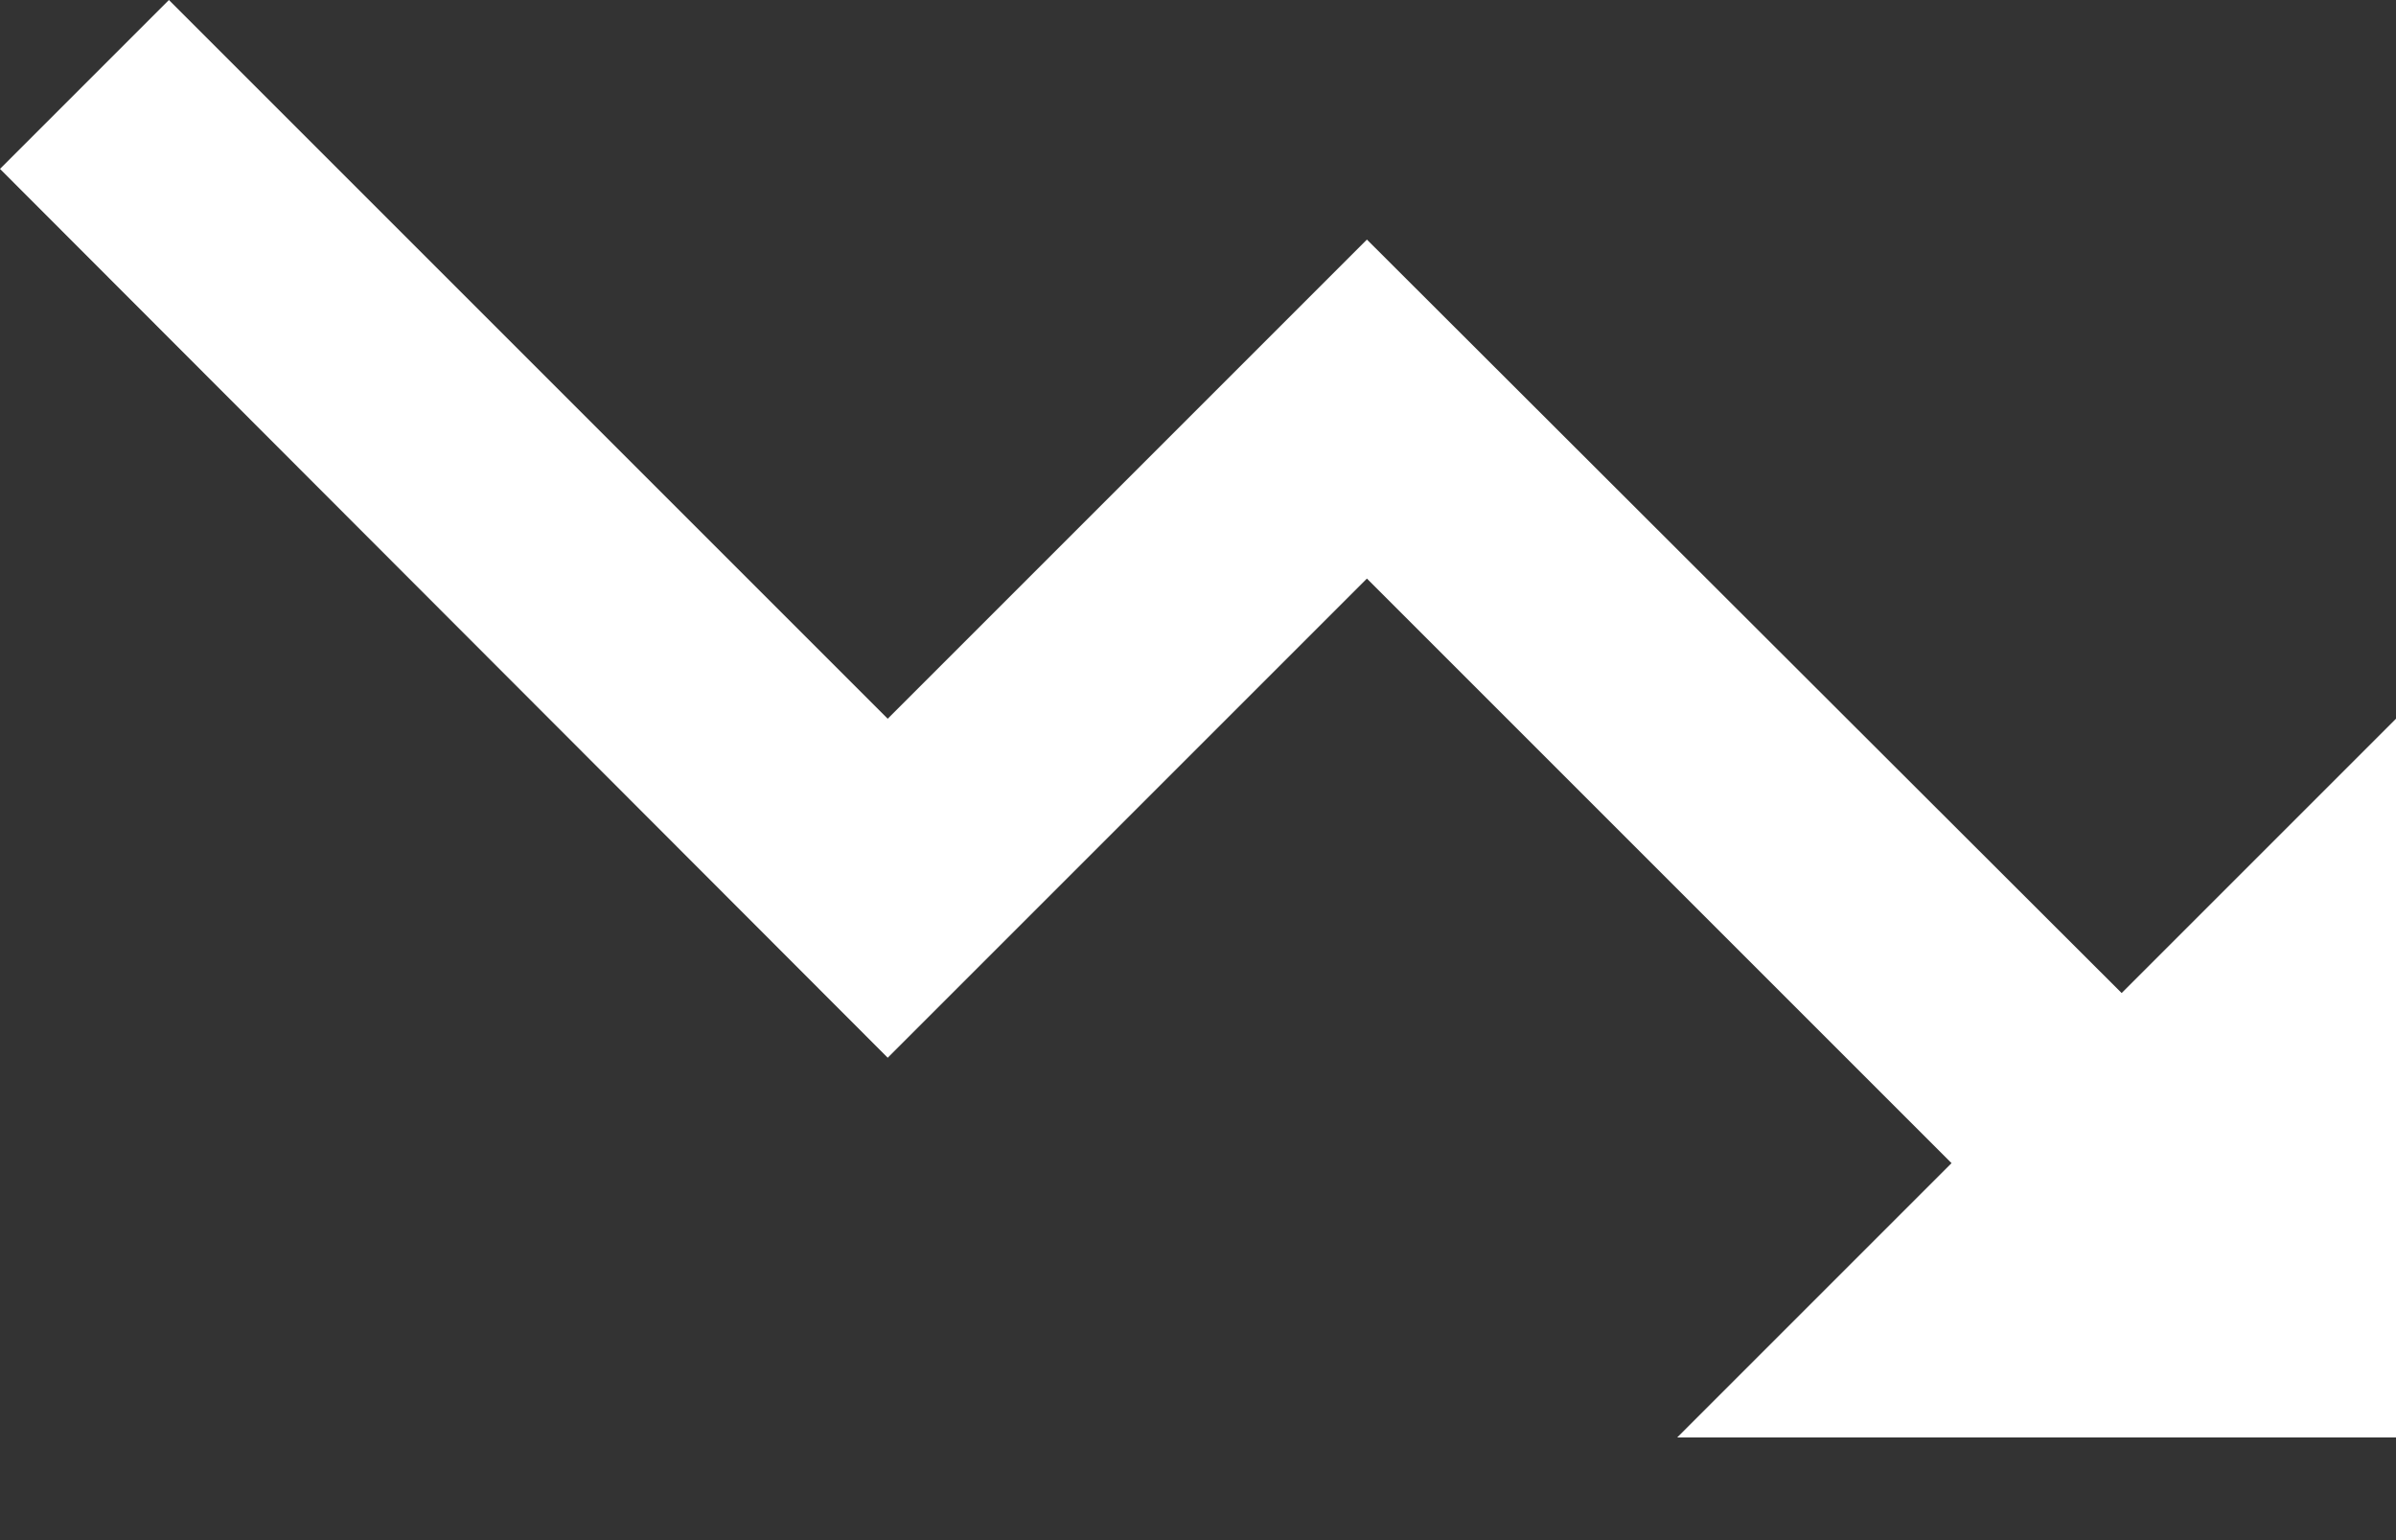 <svg width="14" height="9" viewBox="0 0 14 9" fill="none" xmlns="http://www.w3.org/2000/svg">
<rect x="0" y="0" width="14" height="9" fill="#333333" stroke="none"/>
<path d="M9.8 8.4L11.403 6.797L7.987 3.381L5.187 6.181L0 0.987L0.987 0L5.187 4.2L7.987 1.4L12.397 5.803L14 4.2V8.4H9.8Z" fill="#fff"/>
</svg>
